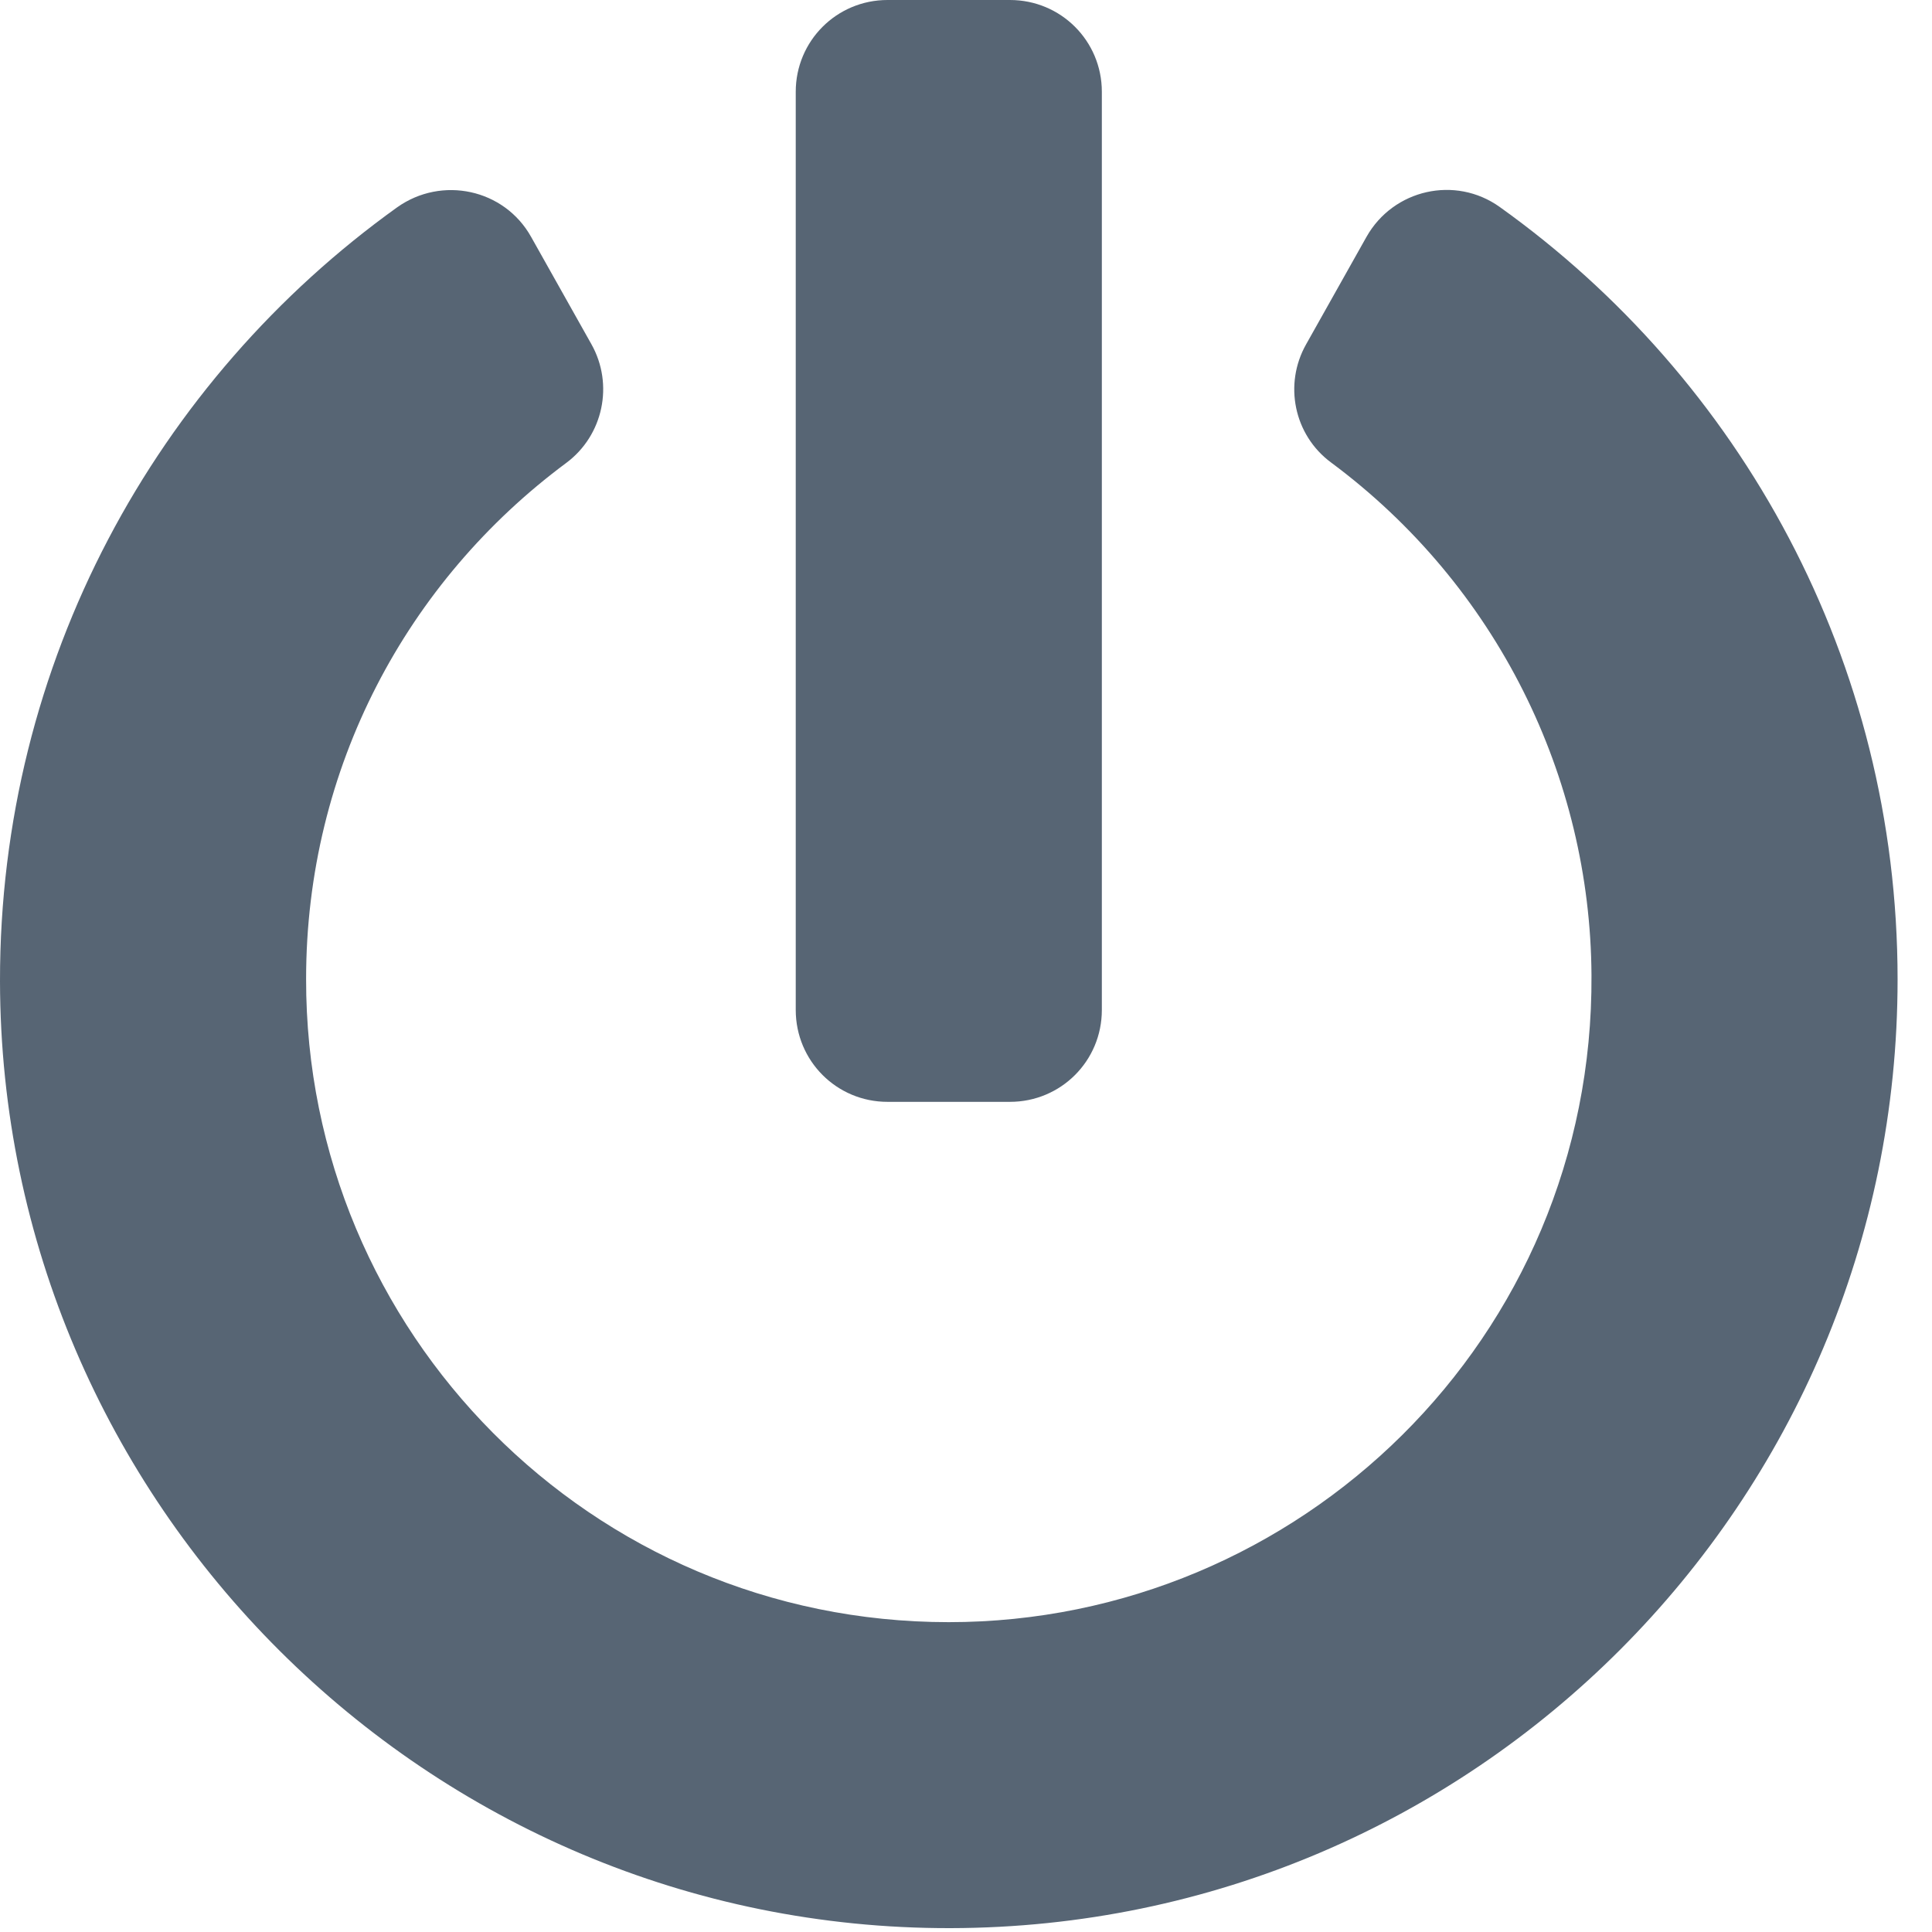 <?xml version="1.0" encoding="UTF-8"?>
<svg width="16px" height="16px" viewBox="0 0 16 16" version="1.1" xmlns="http://www.w3.org/2000/svg" xmlns:xlink="http://www.w3.org/1999/xlink">
    <!-- Generator: Sketch 52.3 (67297) - http://www.bohemiancoding.com/sketch -->
    <title>power-off</title>
    <desc>Created with Sketch.</desc>
    <g id="google-registration" stroke="none" stroke-width="1" fill="none" fill-rule="evenodd">
        <g id="inside-app" transform="translate(-782, -176)" fill="#576574" fill-rule="nonzero">
            <g id="Group-4" transform="translate(764, 12)">
                <g id="Group-5" transform="translate(0, 52)">
                    <g id="power-off" transform="translate(18, 112)">
                        <path d="M12.42,1.714 C14.416,3.14 15.715,5.472 15.715,8.111 C15.715,12.445 12.204,15.959 7.873,15.968 C3.549,15.978 0.006,12.451 -9.98651845e-18,8.124 C-0.003,5.484 1.296,3.146 3.289,1.717 C3.659,1.454 4.176,1.565 4.398,1.961 L4.898,2.851 C5.085,3.184 4.996,3.606 4.689,3.834 C3.374,4.81 2.535,6.356 2.535,8.108 C2.531,11.032 4.895,13.434 7.857,13.434 C10.76,13.434 13.199,11.083 13.18,8.076 C13.171,6.435 12.398,4.851 11.023,3.83 C10.715,3.602 10.63,3.181 10.817,2.851 L11.317,1.961 C11.539,1.568 12.052,1.451 12.42,1.714 Z M9.125,8.364 L9.125,0.76 C9.125,0.339 8.786,0 8.364,0 L7.35,0 C6.929,0 6.59,0.339 6.59,0.76 L6.59,8.364 C6.59,8.786 6.929,9.125 7.35,9.125 L8.364,9.125 C8.786,9.125 9.125,8.786 9.125,8.364 Z" id="Shape"></path>
                    </g>
                </g>
            </g>
        </g>
    </g>
</svg>